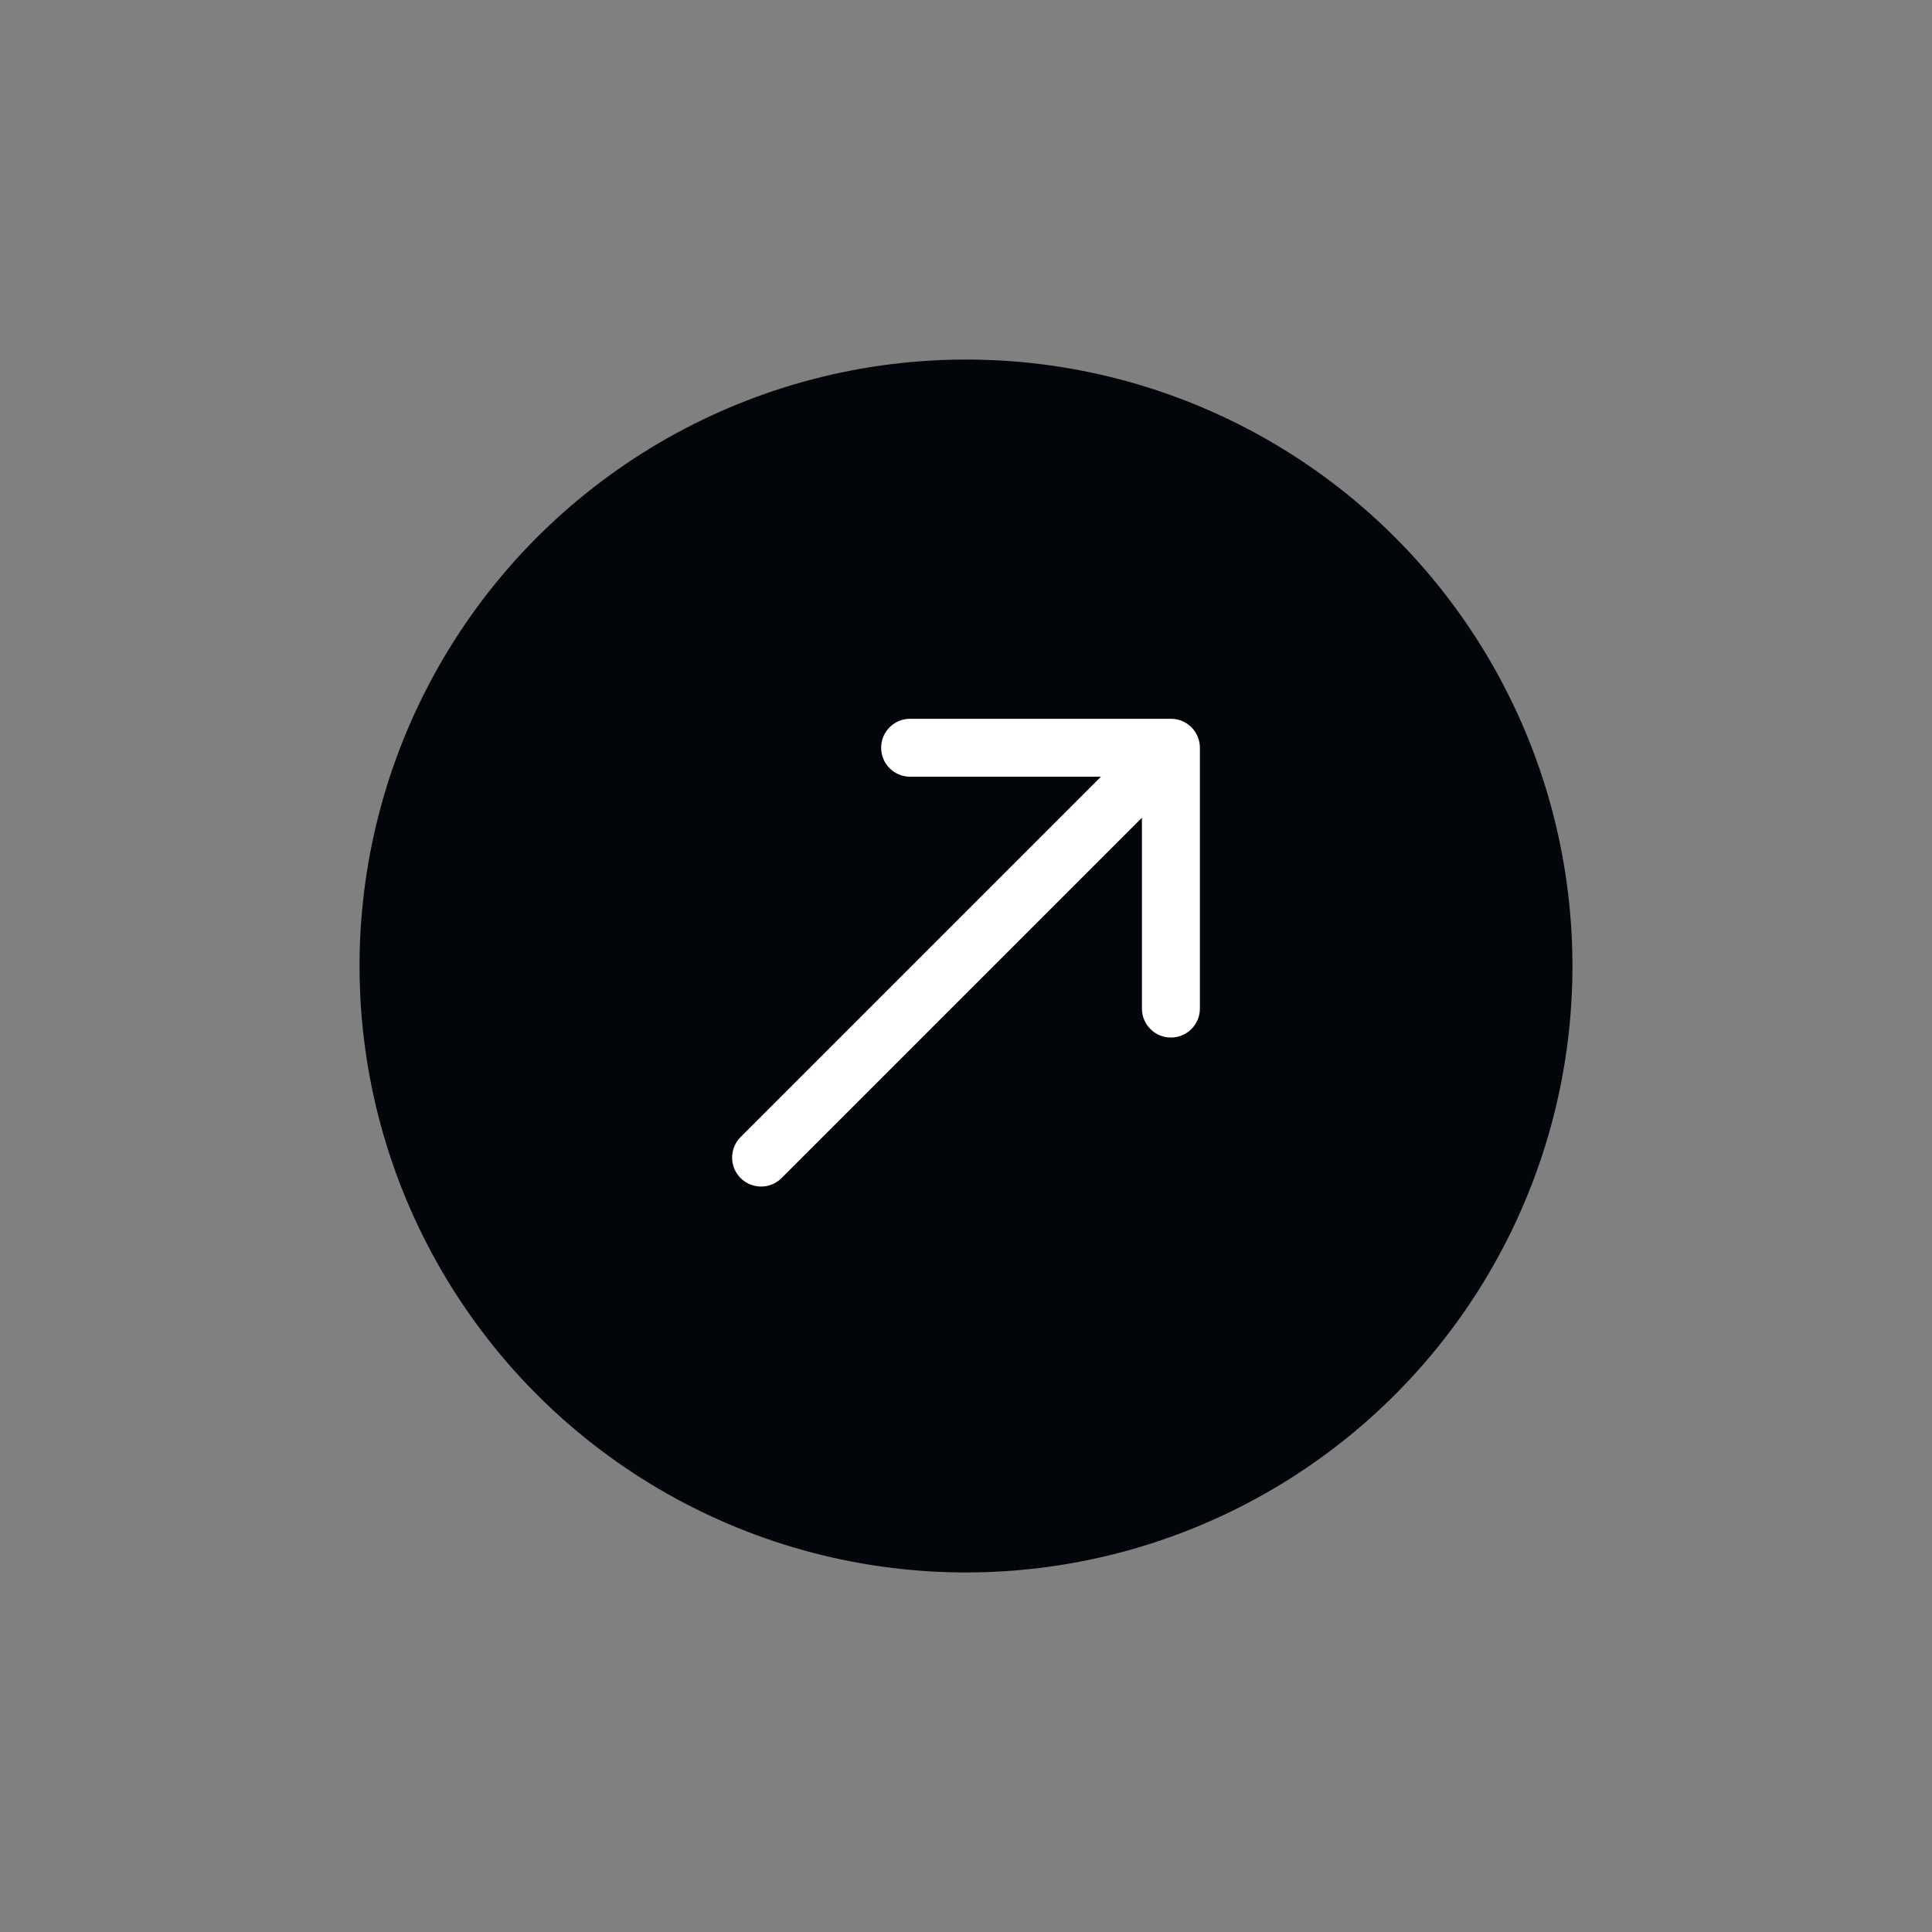 <svg width="66" height="66" viewBox="0 0 66 66" fill="none" xmlns="http://www.w3.org/2000/svg">
<rect x="0" y="0" width="66" height="66" fill="#808080" stroke="none"/>
<path d="M14.662 23.36C18.106 16.808 24.784 12.592 32.18 12.299C39.576 12.005 46.566 15.68 50.518 21.939C54.469 28.197 54.782 36.089 51.338 42.64C47.894 49.192 41.216 53.408 33.82 53.701C26.424 53.994 19.434 50.319 15.482 44.061C11.53 37.803 11.218 29.911 14.662 23.36Z" fill="#02060B"/>
<path d="M25.3 38.844C24.913 39.231 24.913 39.858 25.3 40.244C25.687 40.631 26.313 40.631 26.7 40.244L25.3 38.844ZM40.99 25.544C40.99 24.998 40.547 24.555 40 24.555L31.09 24.555C30.544 24.555 30.101 24.998 30.101 25.544C30.101 26.091 30.544 26.534 31.09 26.534L39.01 26.534L39.01 34.454C39.01 35.001 39.453 35.444 40 35.444C40.547 35.444 40.99 35.001 40.99 34.454L40.99 25.544ZM26.7 40.244L40.7 26.244L39.3 24.844L25.3 38.844L26.7 40.244Z" fill="white"/>
</svg>
